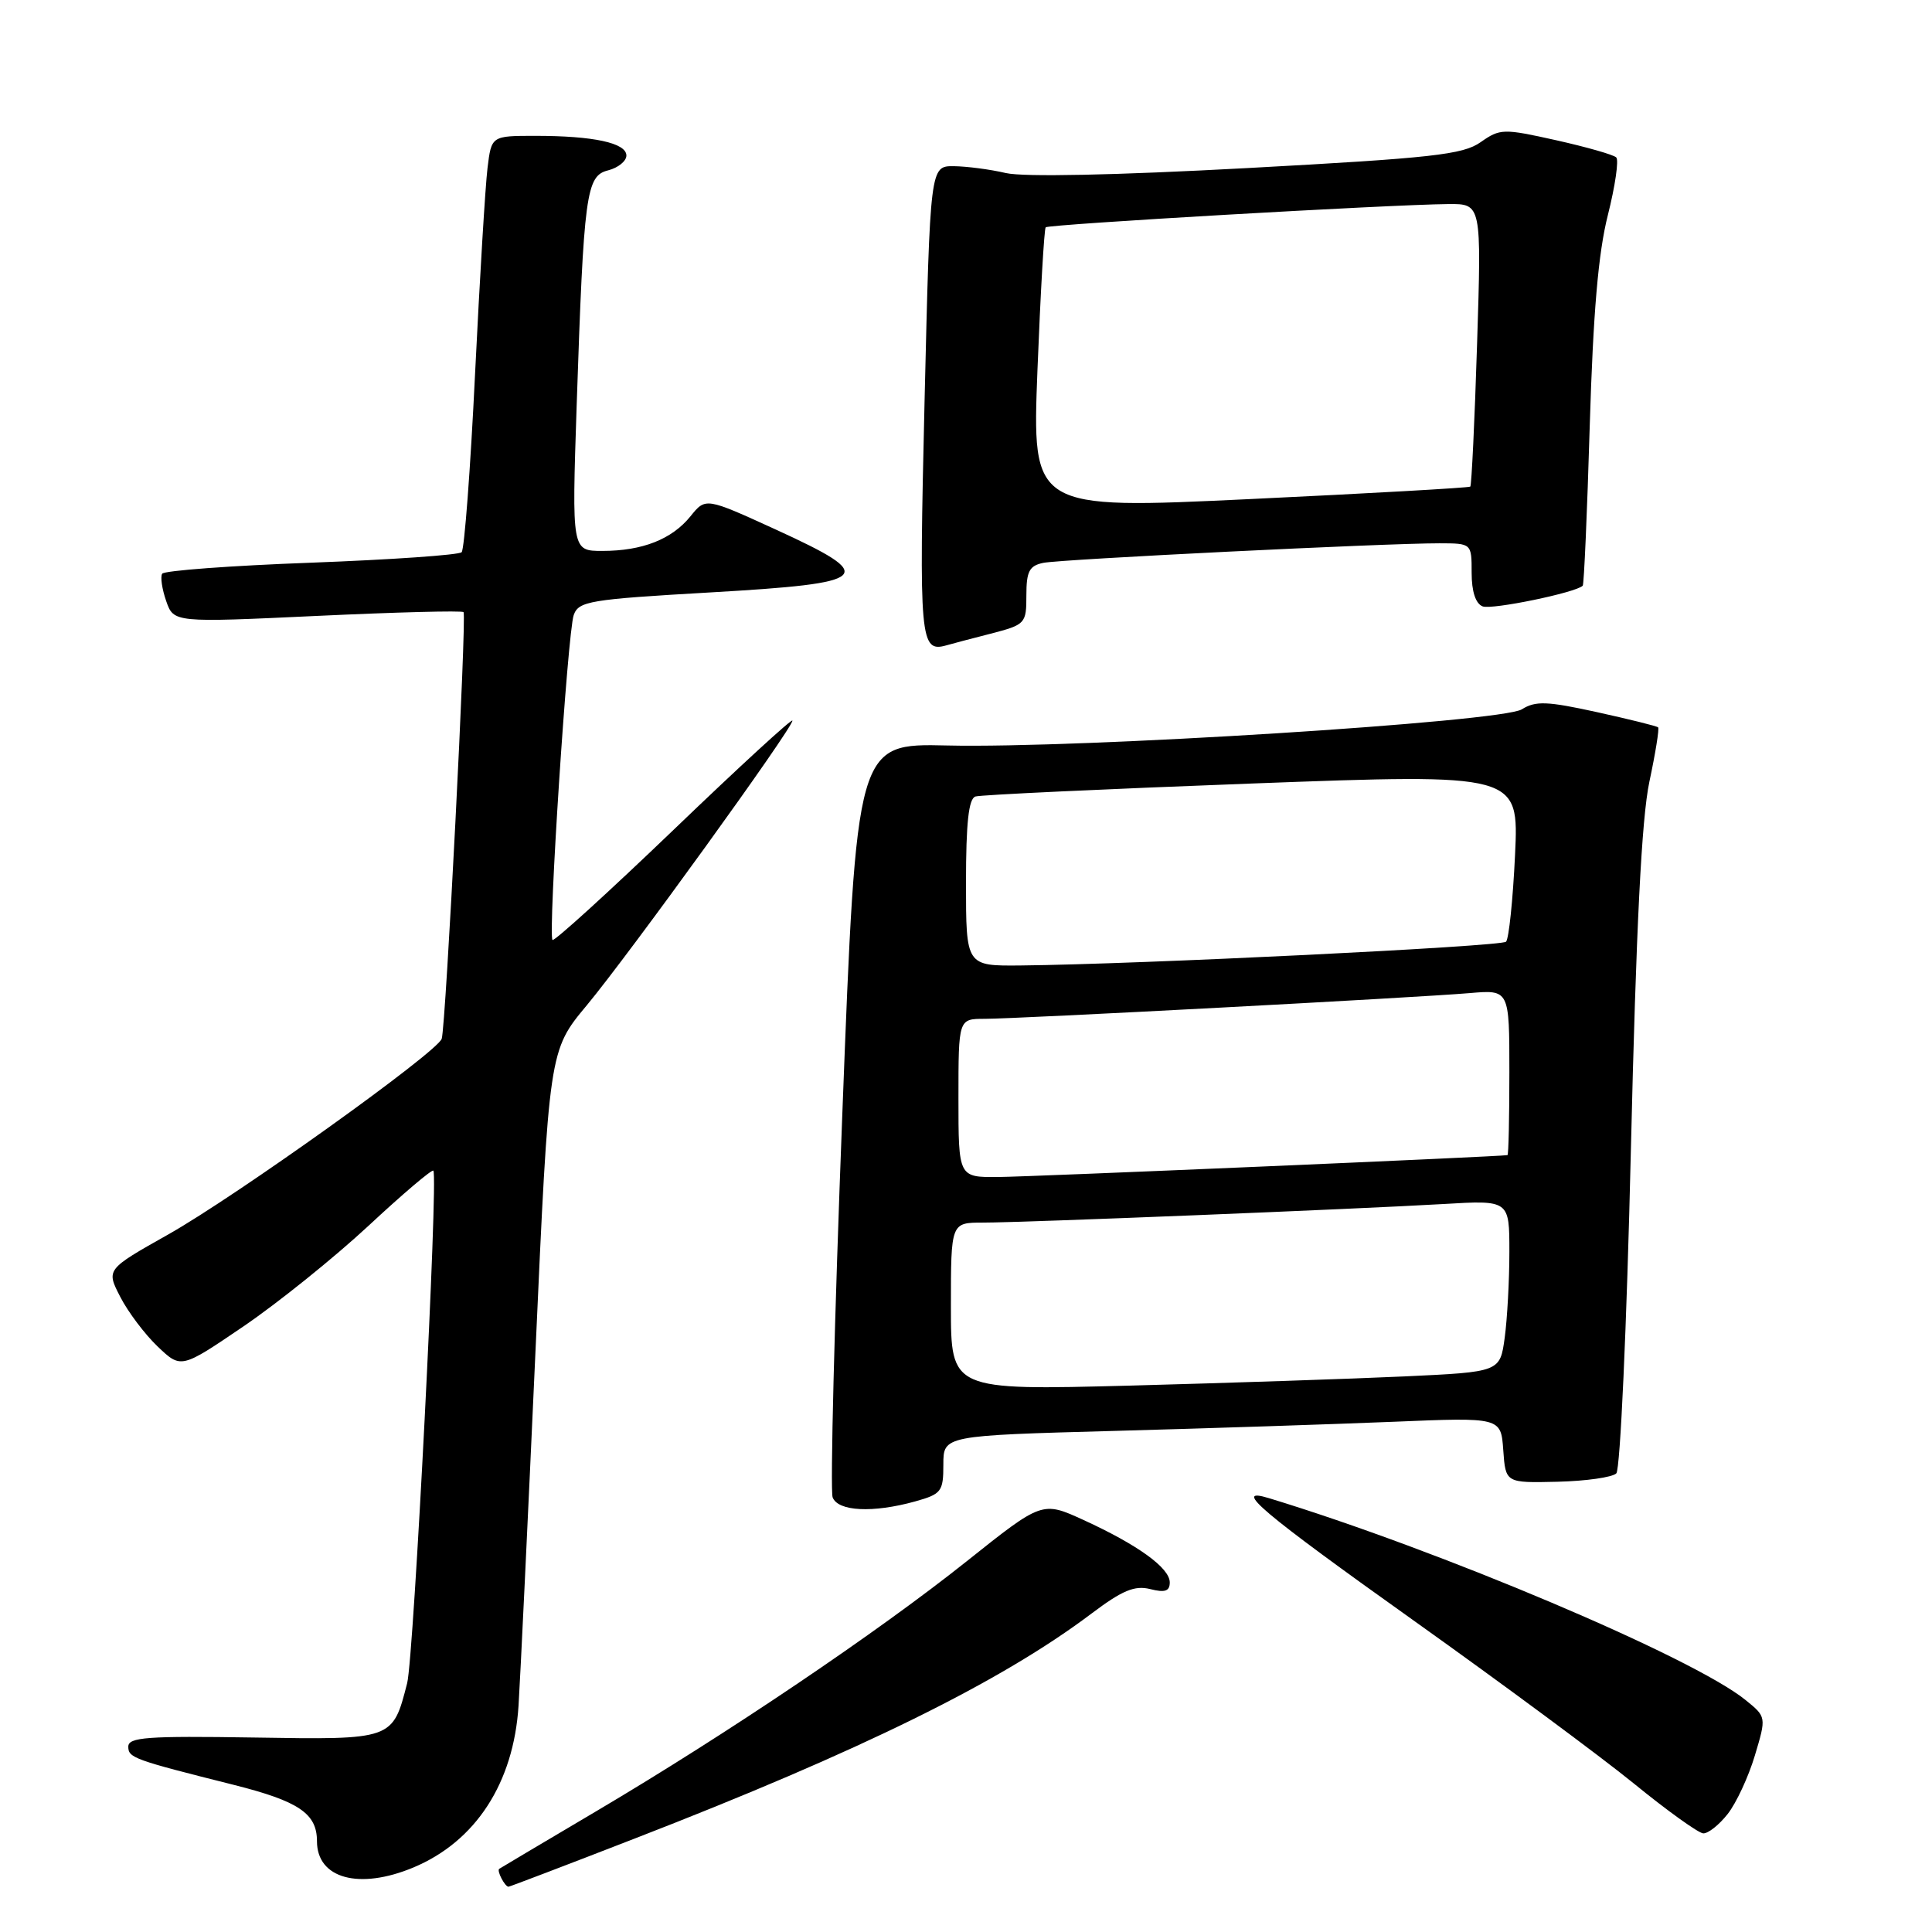 <?xml version="1.0" encoding="UTF-8" standalone="no"?>
<!DOCTYPE svg PUBLIC "-//W3C//DTD SVG 1.1//EN" "http://www.w3.org/Graphics/SVG/1.1/DTD/svg11.dtd" >
<svg xmlns="http://www.w3.org/2000/svg" xmlns:xlink="http://www.w3.org/1999/xlink" version="1.1" viewBox="0 0 256 256">
 <g >
 <path fill="currentColor"
d=" M 84.07 243.63 C 113.95 232.05 132.61 222.87 144.65 213.79 C 148.71 210.73 150.35 210.05 152.40 210.56 C 154.36 211.06 155.00 210.84 155.00 209.68 C 155.00 207.76 150.78 204.71 143.60 201.42 C 138.10 198.90 138.10 198.90 128.10 206.87 C 116.24 216.32 96.35 229.74 79.00 240.00 C 72.12 244.07 66.34 247.50 66.15 247.63 C 65.79 247.87 66.90 250.00 67.38 250.00 C 67.53 250.00 75.04 247.14 84.07 243.63 Z  M 54.78 247.45 C 63.03 244.00 68.06 236.26 68.71 226.00 C 68.94 222.43 69.94 201.43 70.94 179.35 C 72.75 139.21 72.75 139.21 77.75 133.21 C 83.36 126.46 105.00 96.52 105.00 95.49 C 105.00 95.13 97.94 101.61 89.31 109.90 C 80.68 118.18 73.44 124.77 73.21 124.55 C 72.59 123.93 75.21 83.80 76.02 81.50 C 76.67 79.66 78.10 79.42 94.10 78.50 C 115.64 77.26 116.50 76.44 102.78 70.16 C 93.50 65.92 93.50 65.92 91.50 68.40 C 89.03 71.46 85.12 73.00 79.82 73.00 C 75.77 73.00 75.77 73.00 76.41 53.75 C 77.36 25.53 77.66 23.30 80.59 22.57 C 81.91 22.23 83.00 21.35 83.00 20.61 C 83.00 18.94 78.64 18.00 70.94 18.00 C 65.12 18.00 65.12 18.00 64.60 22.25 C 64.31 24.59 63.57 36.85 62.95 49.50 C 62.34 62.15 61.53 72.80 61.17 73.17 C 60.80 73.54 51.83 74.16 41.22 74.56 C 30.62 74.95 21.74 75.61 21.49 76.02 C 21.23 76.43 21.47 78.06 22.02 79.64 C 23.02 82.50 23.02 82.50 42.03 81.61 C 52.49 81.12 61.22 80.89 61.42 81.11 C 61.86 81.57 59.07 135.99 58.53 137.64 C 57.93 139.44 31.32 158.48 22.28 163.58 C 14.06 168.21 14.06 168.21 15.94 171.85 C 16.97 173.86 19.21 176.82 20.90 178.43 C 23.99 181.37 23.99 181.37 32.25 175.76 C 36.79 172.67 44.24 166.68 48.80 162.45 C 53.35 158.21 57.23 154.92 57.42 155.12 C 58.09 155.87 54.83 219.59 53.95 223.03 C 52.02 230.56 52.10 230.53 33.57 230.23 C 19.49 230.01 17.00 230.19 17.00 231.44 C 17.00 232.92 17.70 233.17 31.00 236.51 C 39.60 238.68 42.00 240.30 42.00 243.97 C 42.00 248.93 47.60 250.45 54.78 247.45 Z  M 228.93 240.36 C 230.07 238.91 231.69 235.42 232.53 232.61 C 234.06 227.50 234.06 227.50 231.28 225.25 C 224.32 219.61 190.70 205.38 168.13 198.51 C 163.15 196.99 167.07 200.31 187.50 214.86 C 199.05 223.09 212.10 232.75 216.50 236.33 C 220.90 239.92 225.03 242.88 225.68 242.93 C 226.33 242.97 227.79 241.81 228.93 240.36 Z  M 121.25 198.95 C 124.75 197.97 125.00 197.65 125.00 194.06 C 125.00 190.22 125.00 190.22 147.75 189.60 C 160.26 189.26 176.88 188.71 184.69 188.39 C 198.88 187.80 198.88 187.80 199.19 192.15 C 199.50 196.50 199.50 196.50 206.36 196.34 C 210.14 196.25 213.65 195.75 214.17 195.23 C 214.69 194.71 215.55 175.84 216.10 152.40 C 216.80 122.84 217.52 108.46 218.55 103.59 C 219.36 99.79 219.88 96.55 219.71 96.38 C 219.55 96.21 215.90 95.31 211.60 94.36 C 204.99 92.91 203.47 92.85 201.65 93.99 C 198.96 95.67 142.98 99.19 125.50 98.78 C 113.50 98.50 113.50 98.50 111.61 147.66 C 110.57 174.69 109.99 197.53 110.33 198.41 C 111.04 200.27 115.66 200.50 121.25 198.95 Z  M 131.25 83.97 C 135.88 82.77 136.00 82.64 136.00 78.89 C 136.00 75.70 136.39 74.96 138.25 74.58 C 140.63 74.10 183.54 71.98 190.75 71.99 C 195.00 72.00 195.00 72.00 195.00 75.89 C 195.00 78.39 195.53 79.99 196.46 80.35 C 197.70 80.82 208.80 78.53 209.72 77.61 C 209.89 77.44 210.31 67.90 210.65 56.40 C 211.10 41.47 211.78 33.50 213.05 28.50 C 214.02 24.65 214.52 21.21 214.16 20.86 C 213.80 20.50 210.21 19.48 206.19 18.58 C 199.19 17.02 198.77 17.03 196.19 18.84 C 193.85 20.49 189.81 20.94 165.28 22.27 C 147.74 23.22 135.64 23.47 133.28 22.93 C 131.20 22.44 128.09 22.04 126.38 22.02 C 123.25 22.00 123.25 22.00 122.51 53.12 C 121.76 84.91 121.90 86.50 125.41 85.51 C 126.01 85.33 128.64 84.64 131.25 83.97 Z  M 126.00 173.11 C 126.00 162.00 126.00 162.00 130.25 162.00 C 135.61 162.00 179.58 160.22 191.25 159.54 C 200.00 159.02 200.00 159.02 200.00 165.87 C 200.00 169.64 199.72 174.76 199.38 177.26 C 198.76 181.79 198.76 181.79 186.13 182.38 C 179.18 182.70 162.81 183.25 149.75 183.60 C 126.00 184.22 126.00 184.22 126.00 173.11 Z  M 127.00 145.50 C 127.00 135.00 127.00 135.00 130.47 135.00 C 134.80 135.00 187.60 132.20 194.75 131.59 C 200.00 131.14 200.00 131.14 200.00 142.07 C 200.00 148.08 199.89 153.03 199.75 153.06 C 198.93 153.25 136.56 155.93 132.25 155.96 C 127.00 156.00 127.00 156.00 127.00 145.50 Z  M 128.00 116.97 C 128.00 109.02 128.35 105.83 129.25 105.54 C 129.94 105.32 146.42 104.55 165.88 103.82 C 201.26 102.50 201.26 102.50 200.75 113.30 C 200.47 119.24 199.93 124.40 199.56 124.78 C 198.92 125.42 150.91 127.77 135.25 127.93 C 128.00 128.00 128.00 128.00 128.00 116.97 Z  M 137.47 49.00 C 137.87 38.83 138.36 30.33 138.56 30.12 C 138.95 29.72 184.13 27.11 191.90 27.04 C 196.31 27.00 196.31 27.00 195.72 45.60 C 195.40 55.83 194.99 64.32 194.82 64.48 C 194.64 64.63 181.51 65.38 165.63 66.13 C 136.75 67.50 136.75 67.50 137.47 49.00 Z "/>
</g>
</svg>